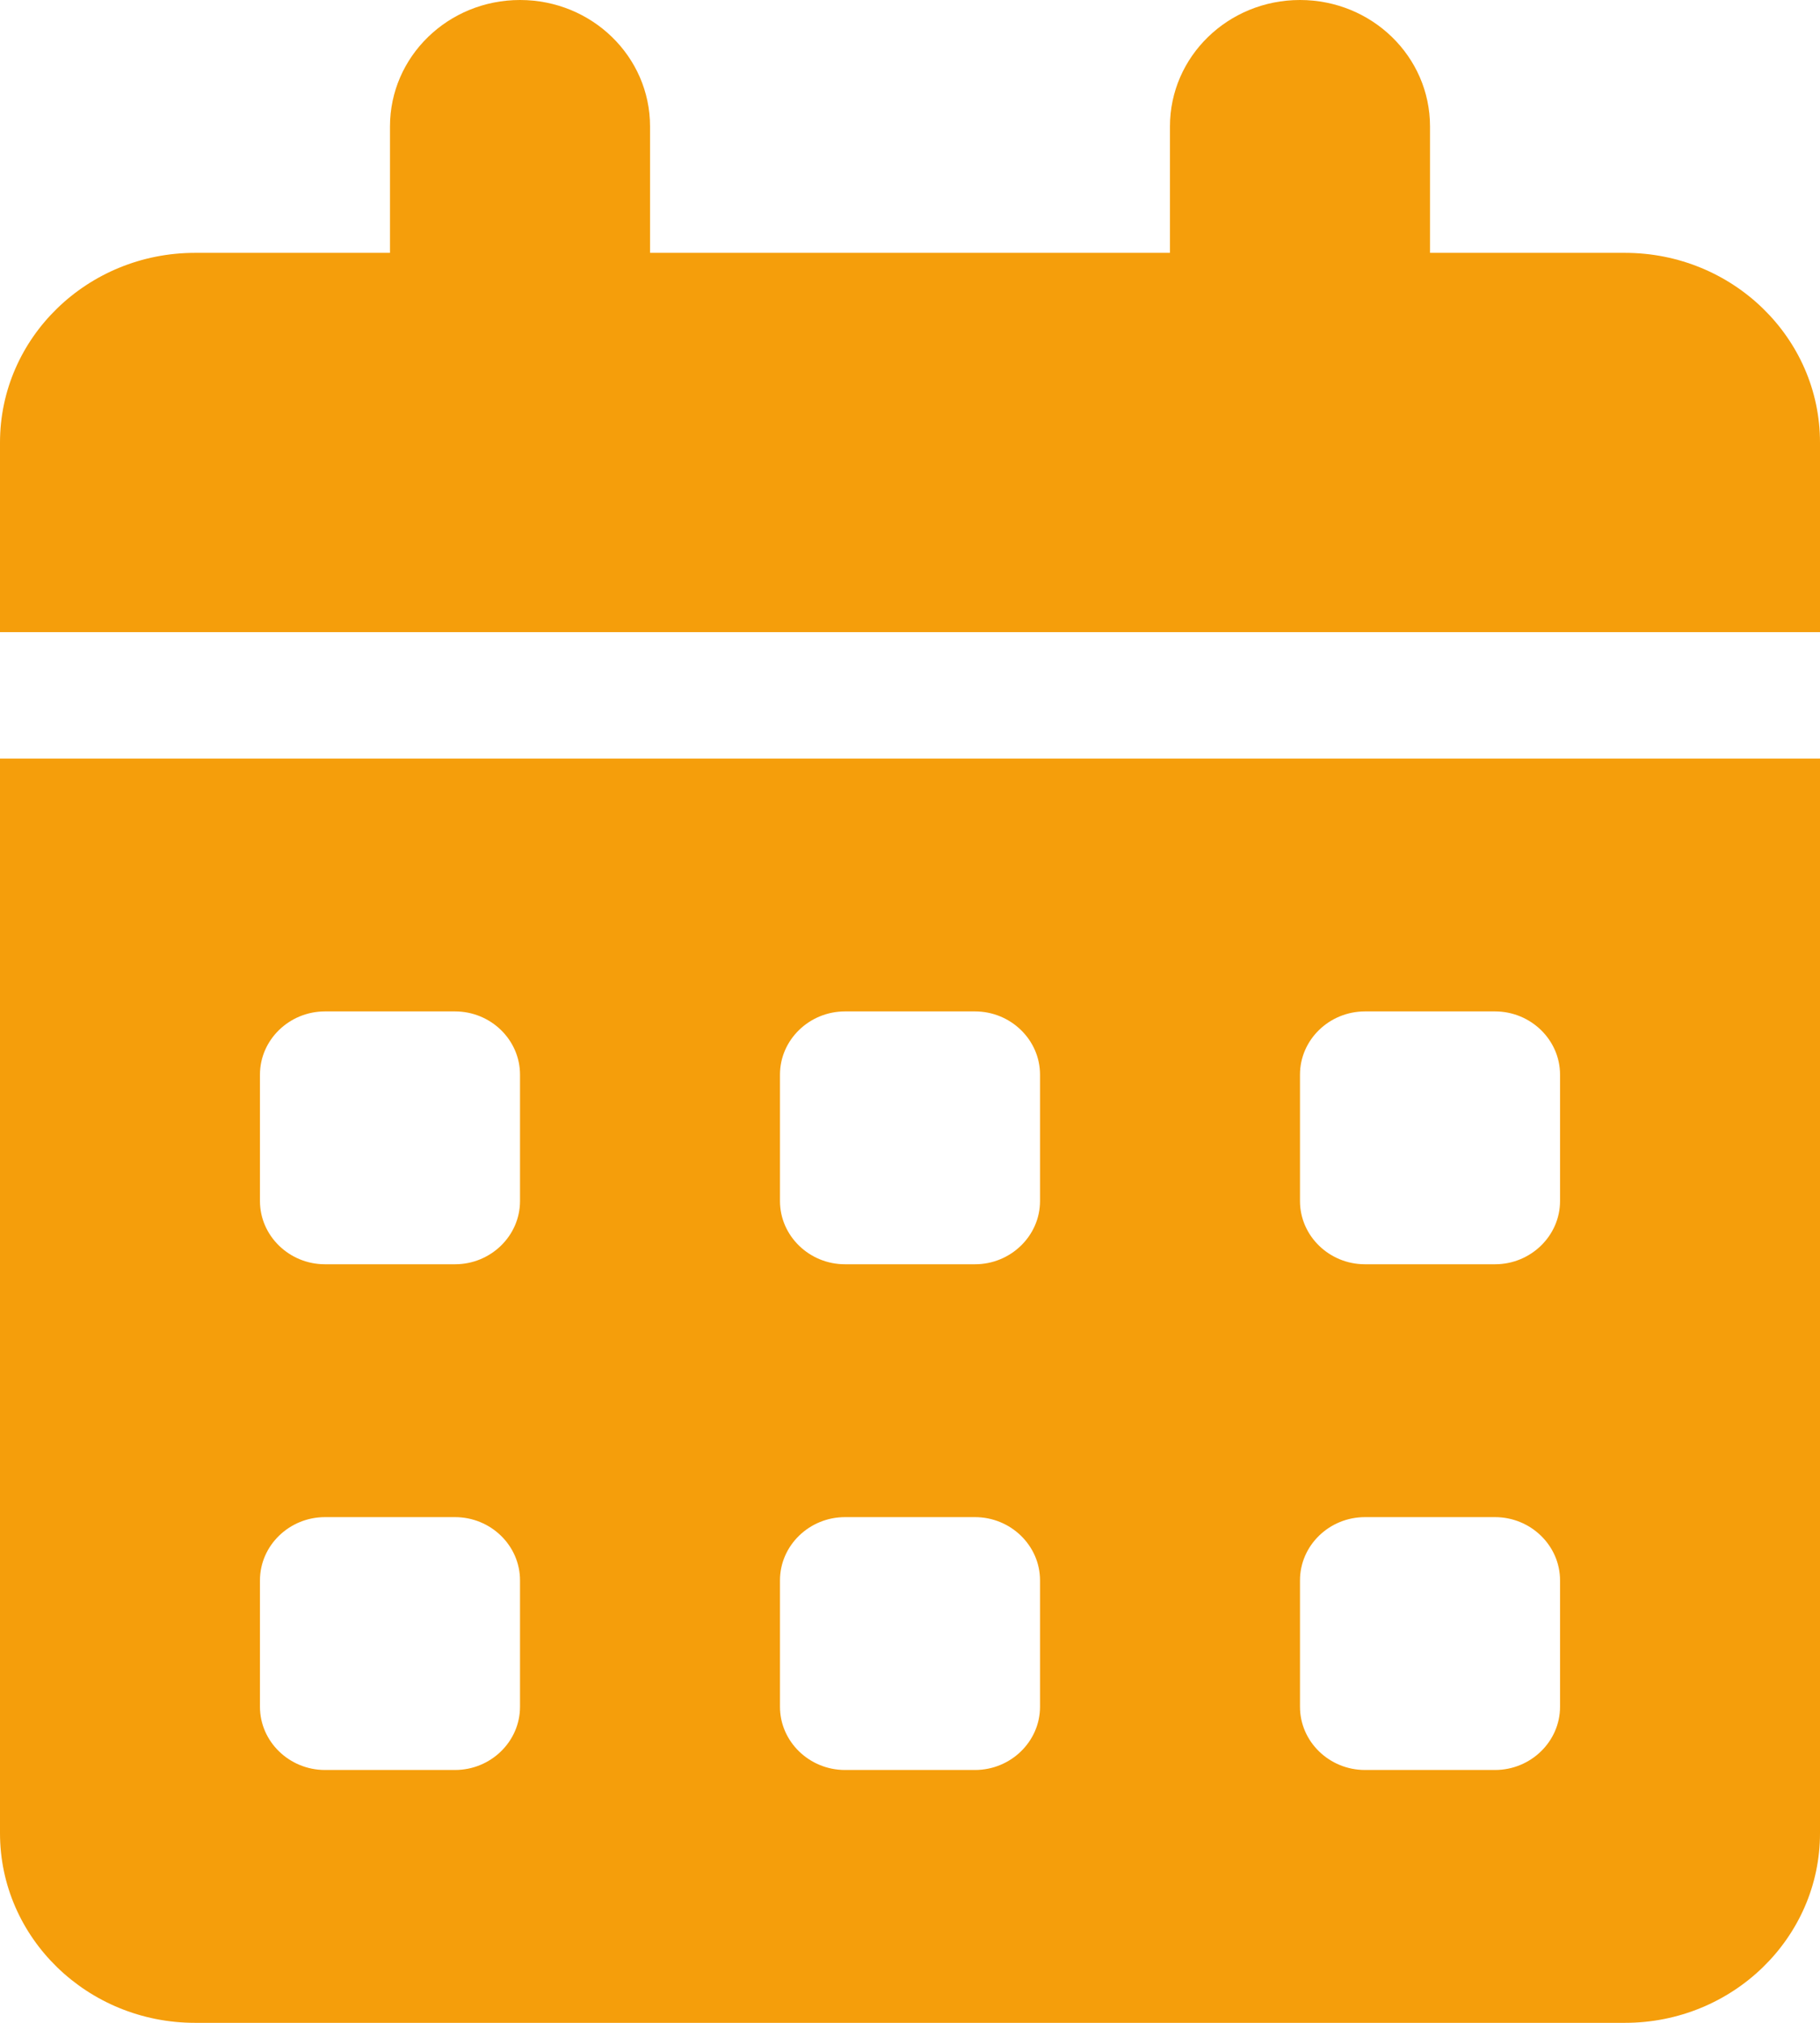 <svg width="18" height="20" viewBox="0 0 18 20" fill="none" xmlns="http://www.w3.org/2000/svg">
<path d="M5.143 0C5.854 0 6.429 0.559 6.429 1.25V2.5H11.571V1.25C11.571 0.559 12.146 0 12.857 0C13.568 0 14.143 0.559 14.143 1.25V2.5H16.071C17.136 2.5 18 3.34 18 4.375V6.25H0V4.375C0 3.34 0.864 2.5 1.929 2.5H3.857V1.25C3.857 0.559 4.432 0 5.143 0ZM0 7.5H18V18.125C18 19.16 17.136 20 16.071 20H1.929C0.864 20 0 19.16 0 18.125V7.5ZM2.571 10.625V11.875C2.571 12.219 2.861 12.5 3.214 12.5H4.5C4.854 12.5 5.143 12.219 5.143 11.875V10.625C5.143 10.281 4.854 10 4.5 10H3.214C2.861 10 2.571 10.281 2.571 10.625ZM7.714 10.625V11.875C7.714 12.219 8.004 12.5 8.357 12.5H9.643C9.996 12.5 10.286 12.219 10.286 11.875V10.625C10.286 10.281 9.996 10 9.643 10H8.357C8.004 10 7.714 10.281 7.714 10.625ZM13.5 10C13.146 10 12.857 10.281 12.857 10.625V11.875C12.857 12.219 13.146 12.5 13.5 12.5H14.786C15.139 12.5 15.429 12.219 15.429 11.875V10.625C15.429 10.281 15.139 10 14.786 10H13.5ZM2.571 15.625V16.875C2.571 17.219 2.861 17.5 3.214 17.5H4.5C4.854 17.5 5.143 17.219 5.143 16.875V15.625C5.143 15.281 4.854 15 4.5 15H3.214C2.861 15 2.571 15.281 2.571 15.625ZM8.357 15C8.004 15 7.714 15.281 7.714 15.625V16.875C7.714 17.219 8.004 17.5 8.357 17.5H9.643C9.996 17.5 10.286 17.219 10.286 16.875V15.625C10.286 15.281 9.996 15 9.643 15H8.357ZM12.857 15.625V16.875C12.857 17.219 13.146 17.5 13.5 17.5H14.786C15.139 17.5 15.429 17.219 15.429 16.875V15.625C15.429 15.281 15.139 15 14.786 15H13.5C13.146 15 12.857 15.281 12.857 15.625Z" fill="#F59E0B"/>
</svg>
